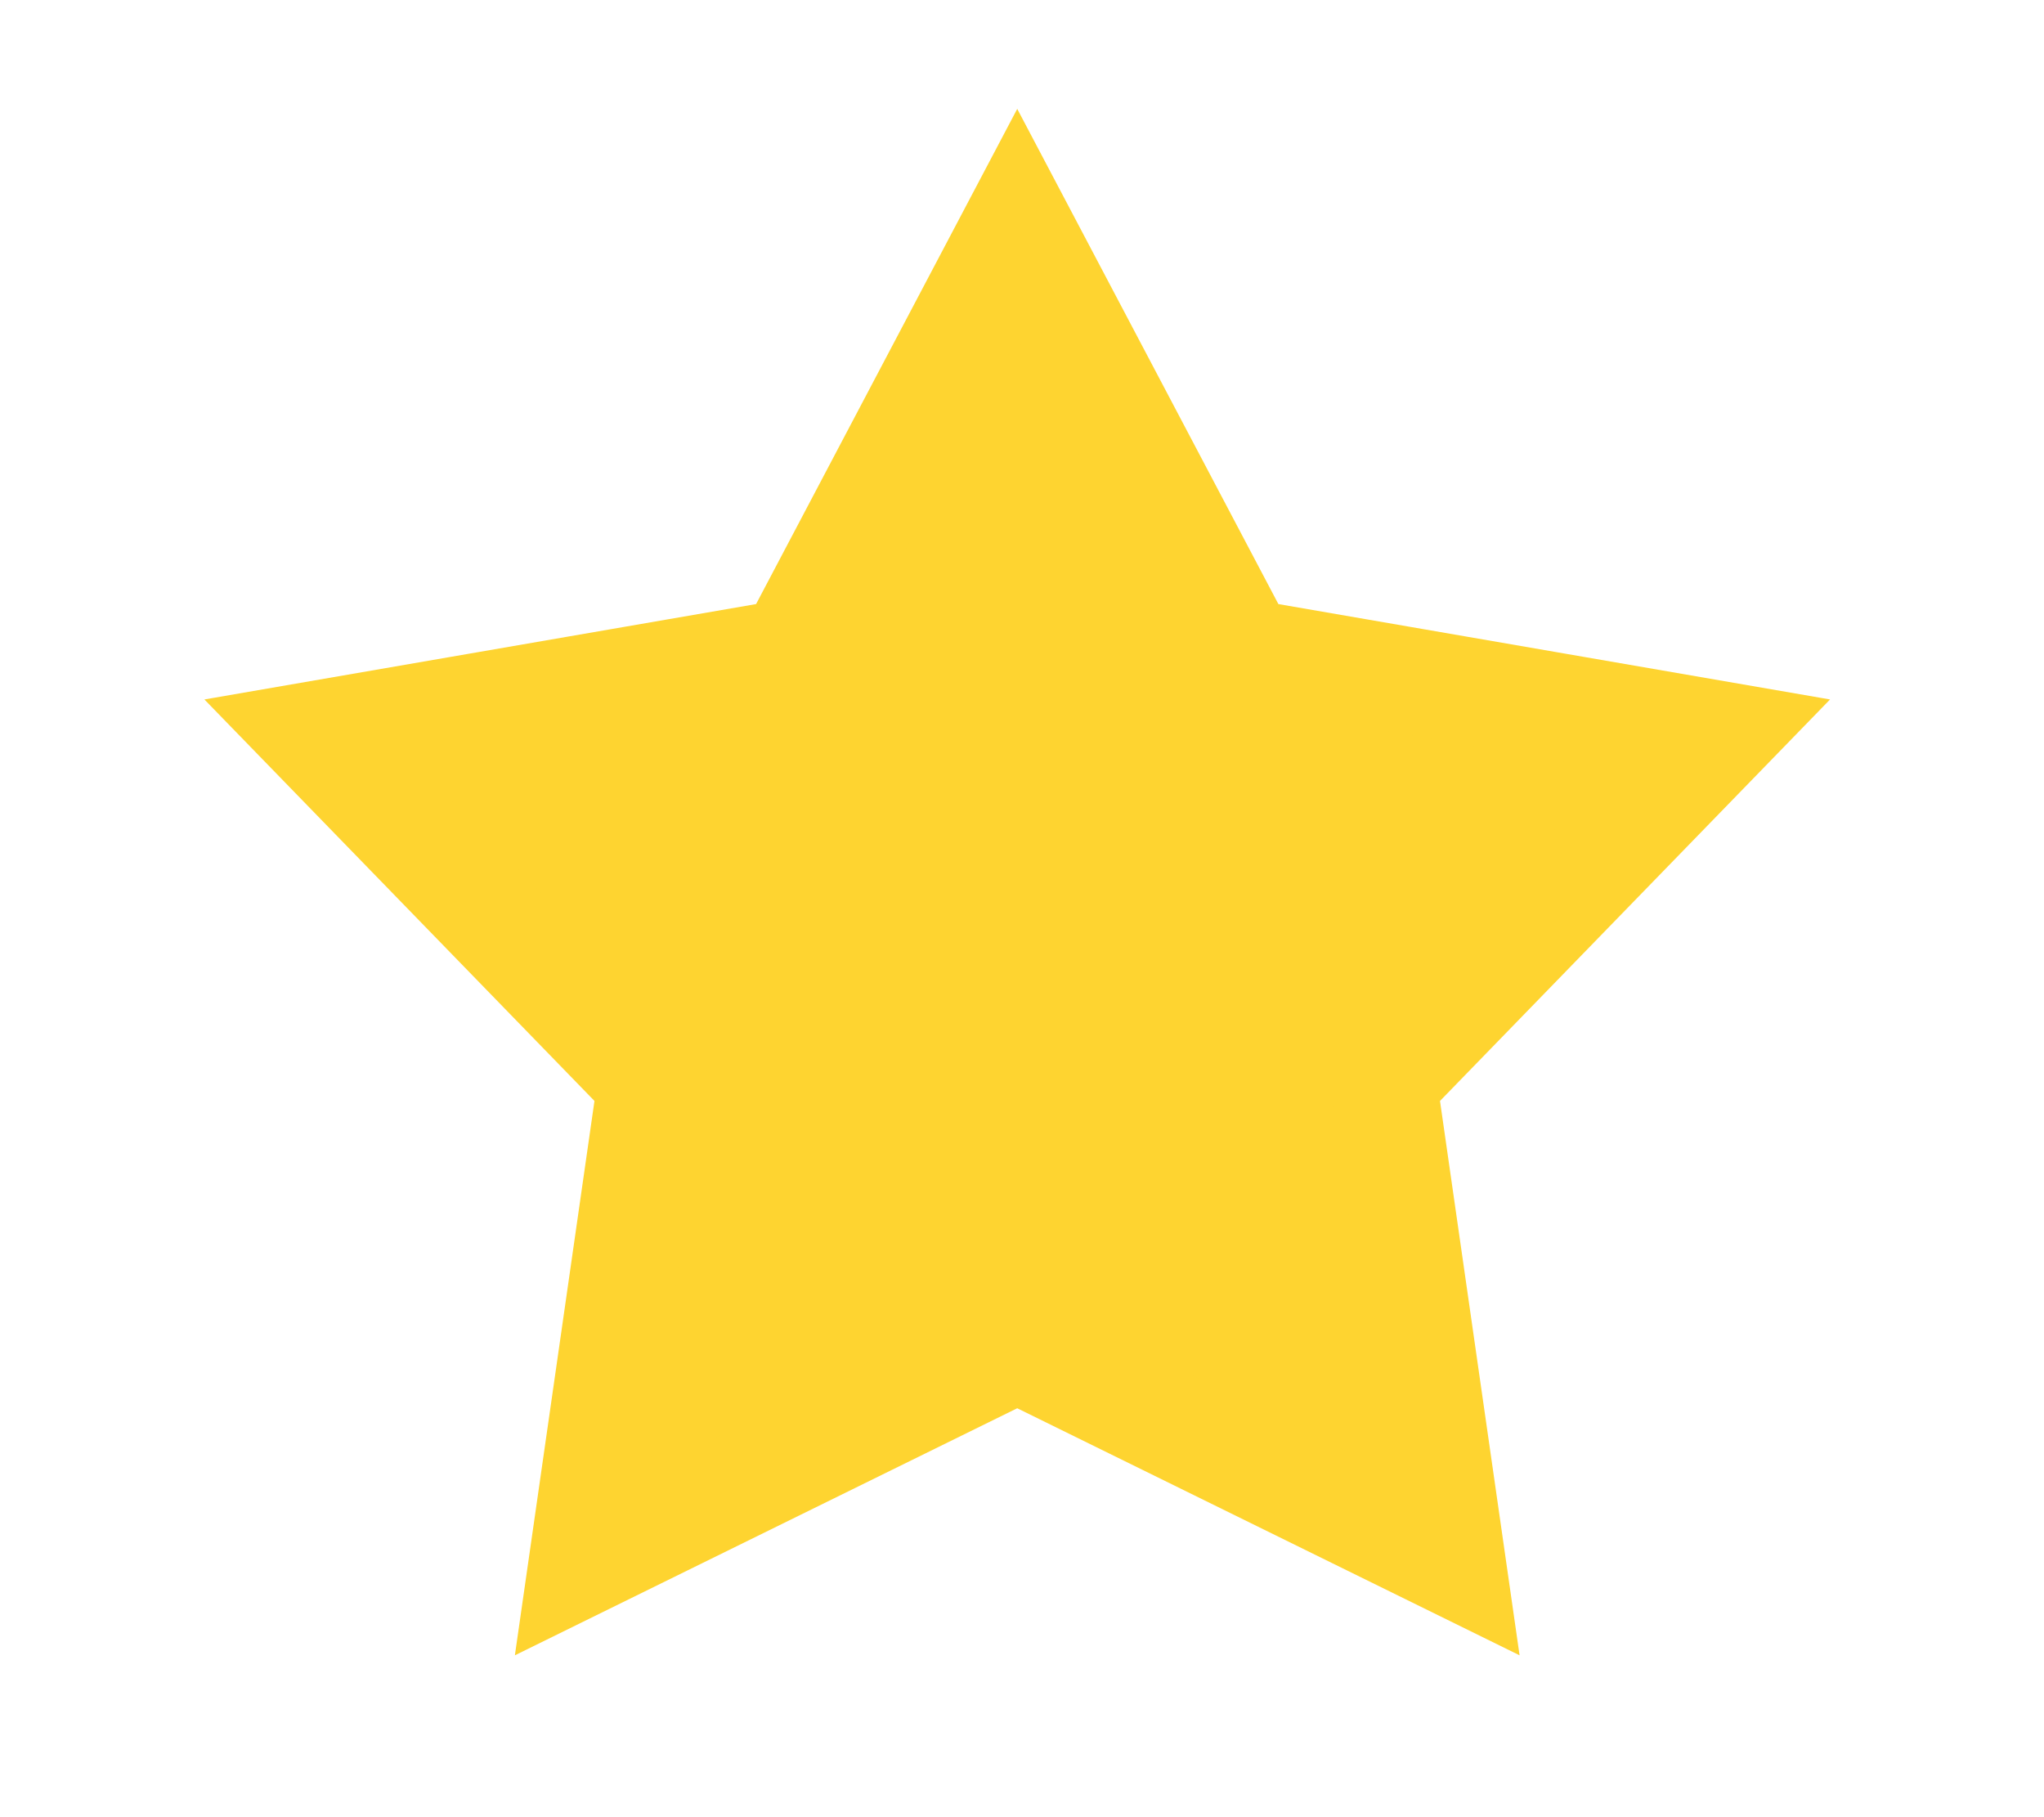 <svg width="9" height="8" viewBox="0 0 9 8" fill="none" xmlns="http://www.w3.org/2000/svg">
<path id="Star 2" d="M4.479 0.983L5.421 2.769L5.475 2.871L5.589 2.891L7.579 3.235L6.172 4.683L6.091 4.766L6.108 4.881L6.395 6.88L4.583 5.989L4.479 5.938L4.375 5.989L2.563 6.88L2.85 4.881L2.867 4.766L2.786 4.683L1.379 3.235L3.369 2.891L3.483 2.871L3.537 2.769L4.479 0.983Z" fill="#FED430" stroke="#FED430" stroke-width="0.47"/>
</svg>
